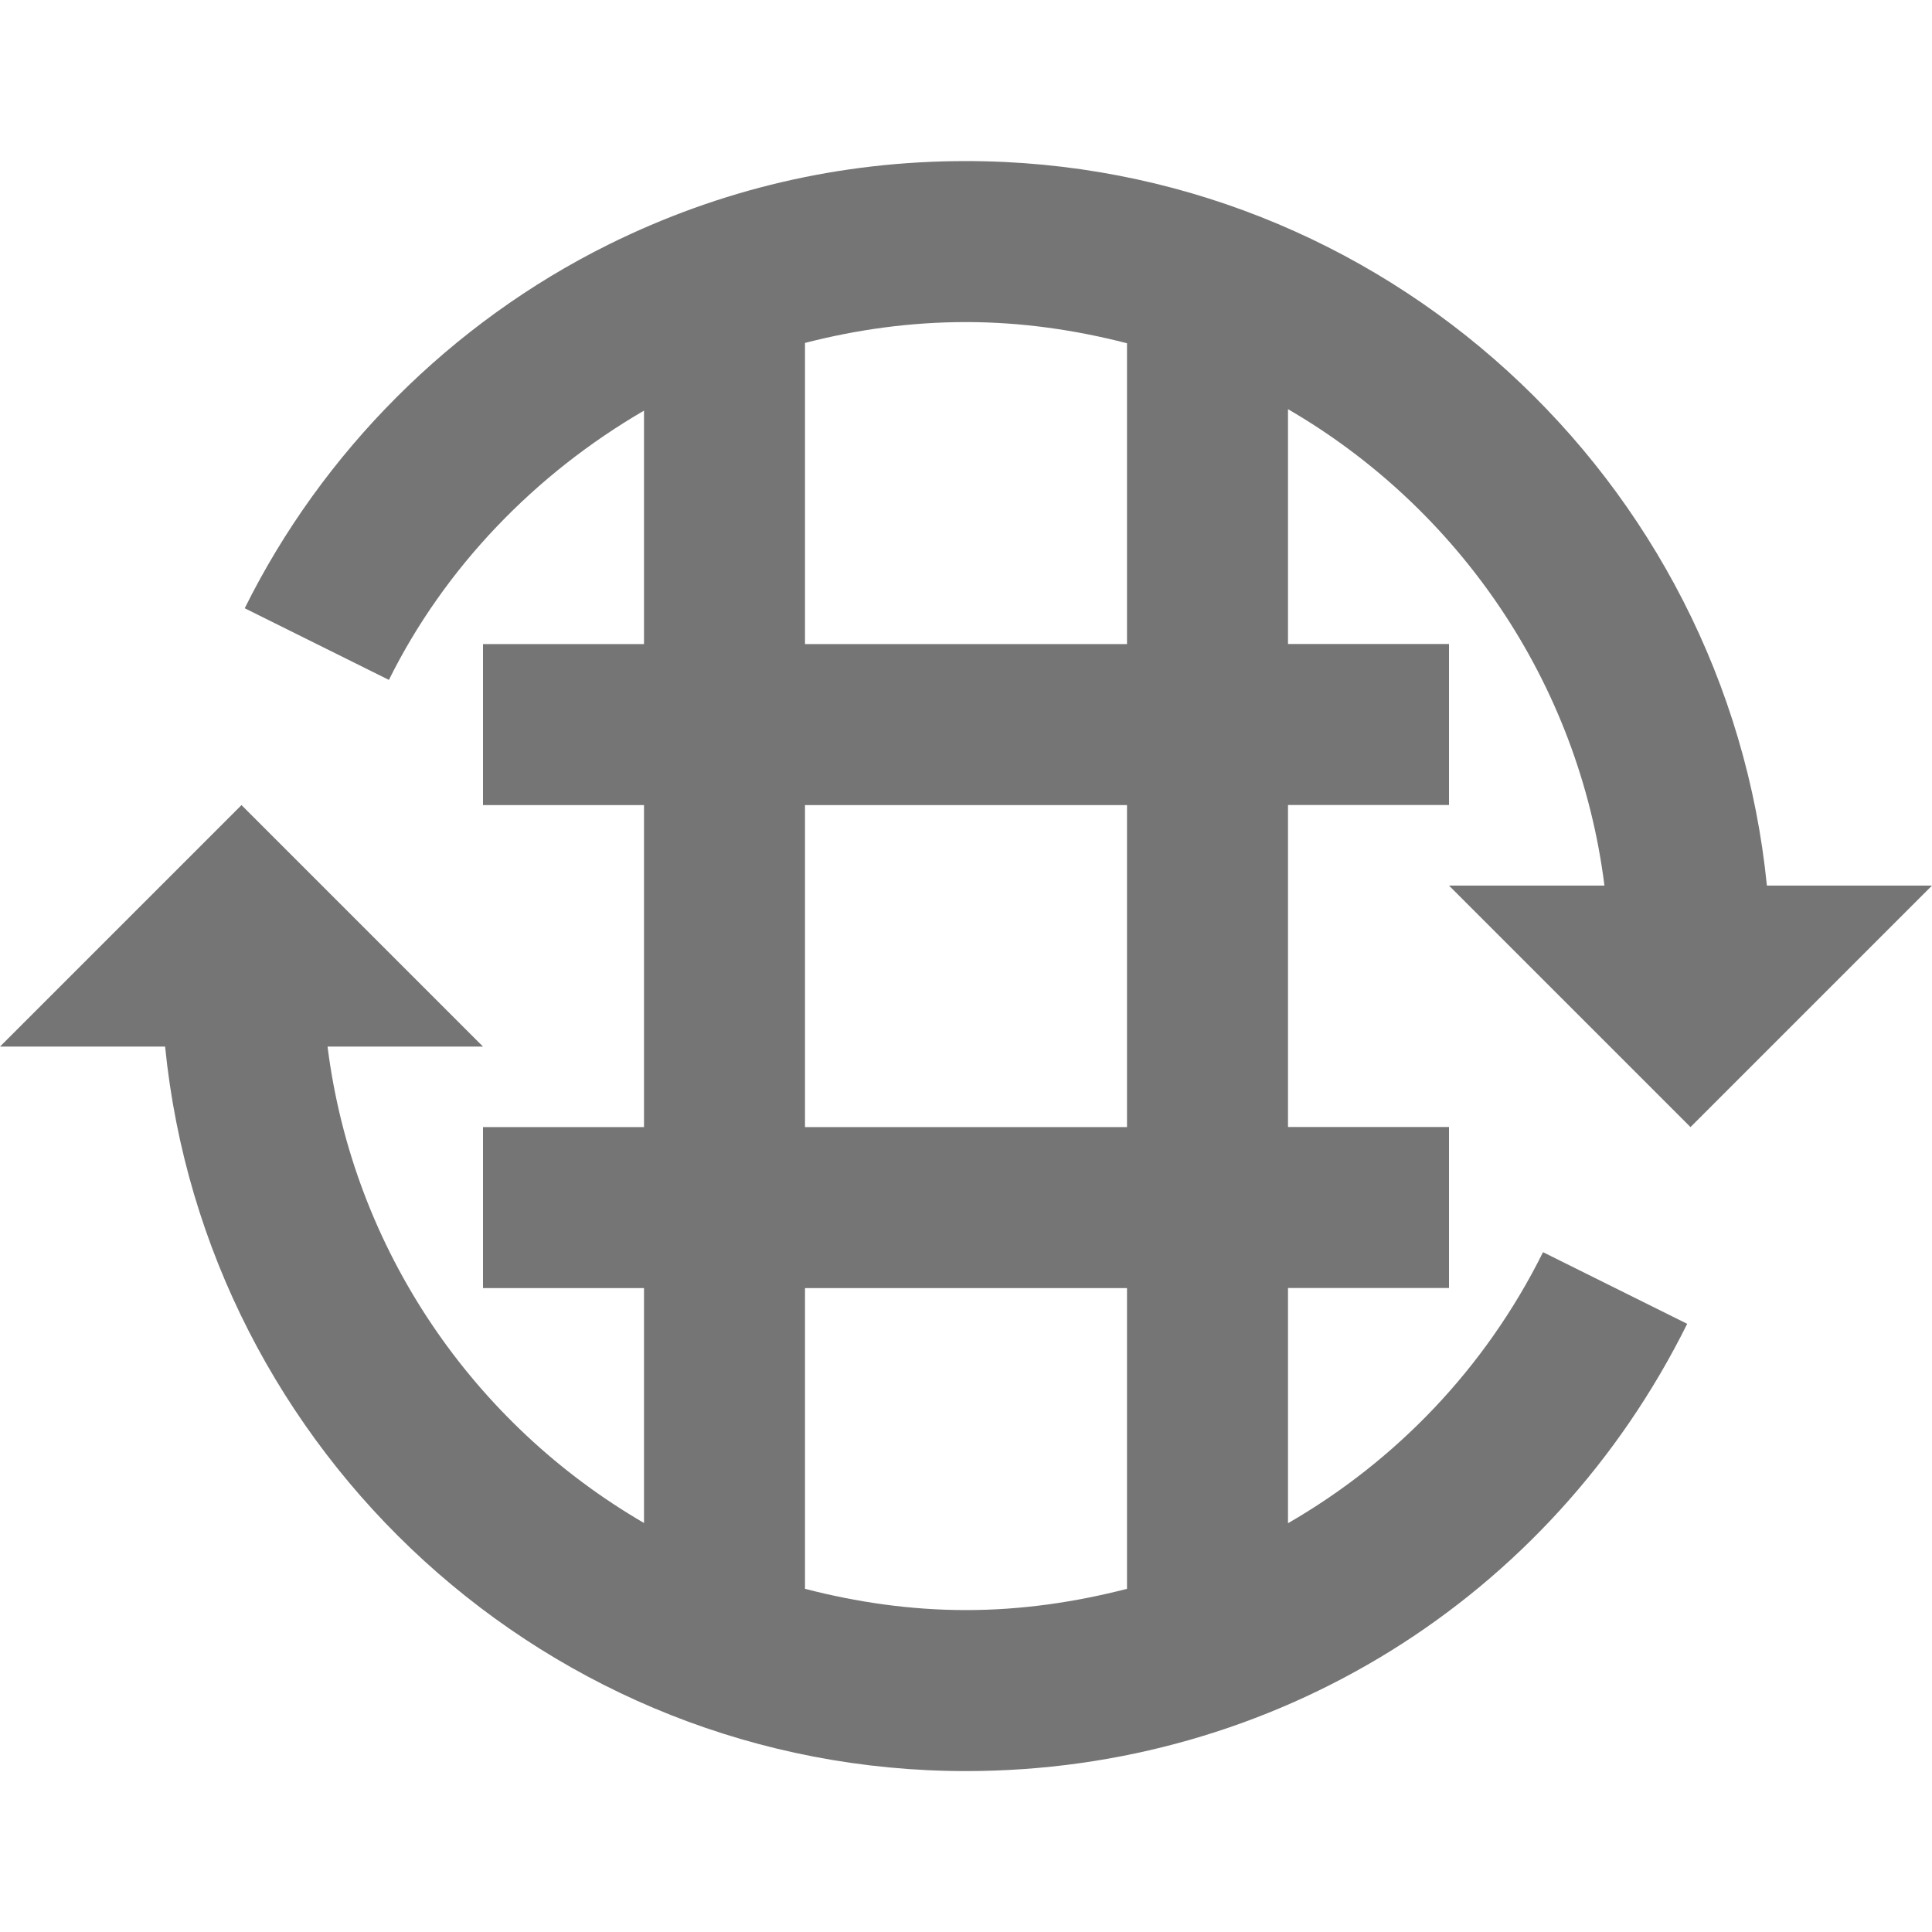 <?xml version="1.0" encoding="utf-8"?>
<!-- Generator: Adobe Illustrator 17.1.0, SVG Export Plug-In . SVG Version: 6.00 Build 0)  -->
<!DOCTYPE svg PUBLIC "-//W3C//DTD SVG 1.1//EN" "http://www.w3.org/Graphics/SVG/1.1/DTD/svg11.dtd">
<svg version="1.1" xmlns="http://www.w3.org/2000/svg" xmlns:xlink="http://www.w3.org/1999/xlink" x="0px" y="0px" width="24px"
	 height="24px" viewBox="0 0 24 24" enable-background="new 0 0 24 24" xml:space="preserve">
<g id="Frame_-_24px">
	<rect y="0" fill="none" width="24" height="24"/>
</g>
<g id="Filled_Icons">
	<path fill="#757575" d="M19.931,11.001H18l3,3l3-3h-2.051c-0.504-5.047-4.772-9-9.949-9c-1.561,0-3.056,0.35-4.445,1.039
		C5.609,4.007,4.006,5.61,3.04,7.556l1.791,0.89C5.527,7.044,6.65,5.886,8,5.101v2.9H6v2h2v4H6v2h2v2.918
		c-2.113-1.228-3.613-3.389-3.931-5.918H6l-3-3l-3,3h2.051c0.504,5.046,4.772,9,9.949,9c3.824,0,7.258-2.129,8.959-5.556
		l-1.791-0.89c-0.72,1.449-1.833,2.596-3.168,3.367v-2.922h2v-2h-2v-4h2v-2h-2V5.083C18.113,6.31,19.613,8.472,19.931,11.001z
		 M14,19.737c-0.644,0.166-1.312,0.264-2,0.264c-0.691,0-1.359-0.098-2-0.264v-3.736h4V19.737z M14,14.001h-4v-4h4V14.001z
		 M14,8.001h-4V4.26c0.648-0.167,1.314-0.259,2-0.259c0.691,0,1.359,0.098,2,0.263V8.001z"/>
</g>
</svg>
